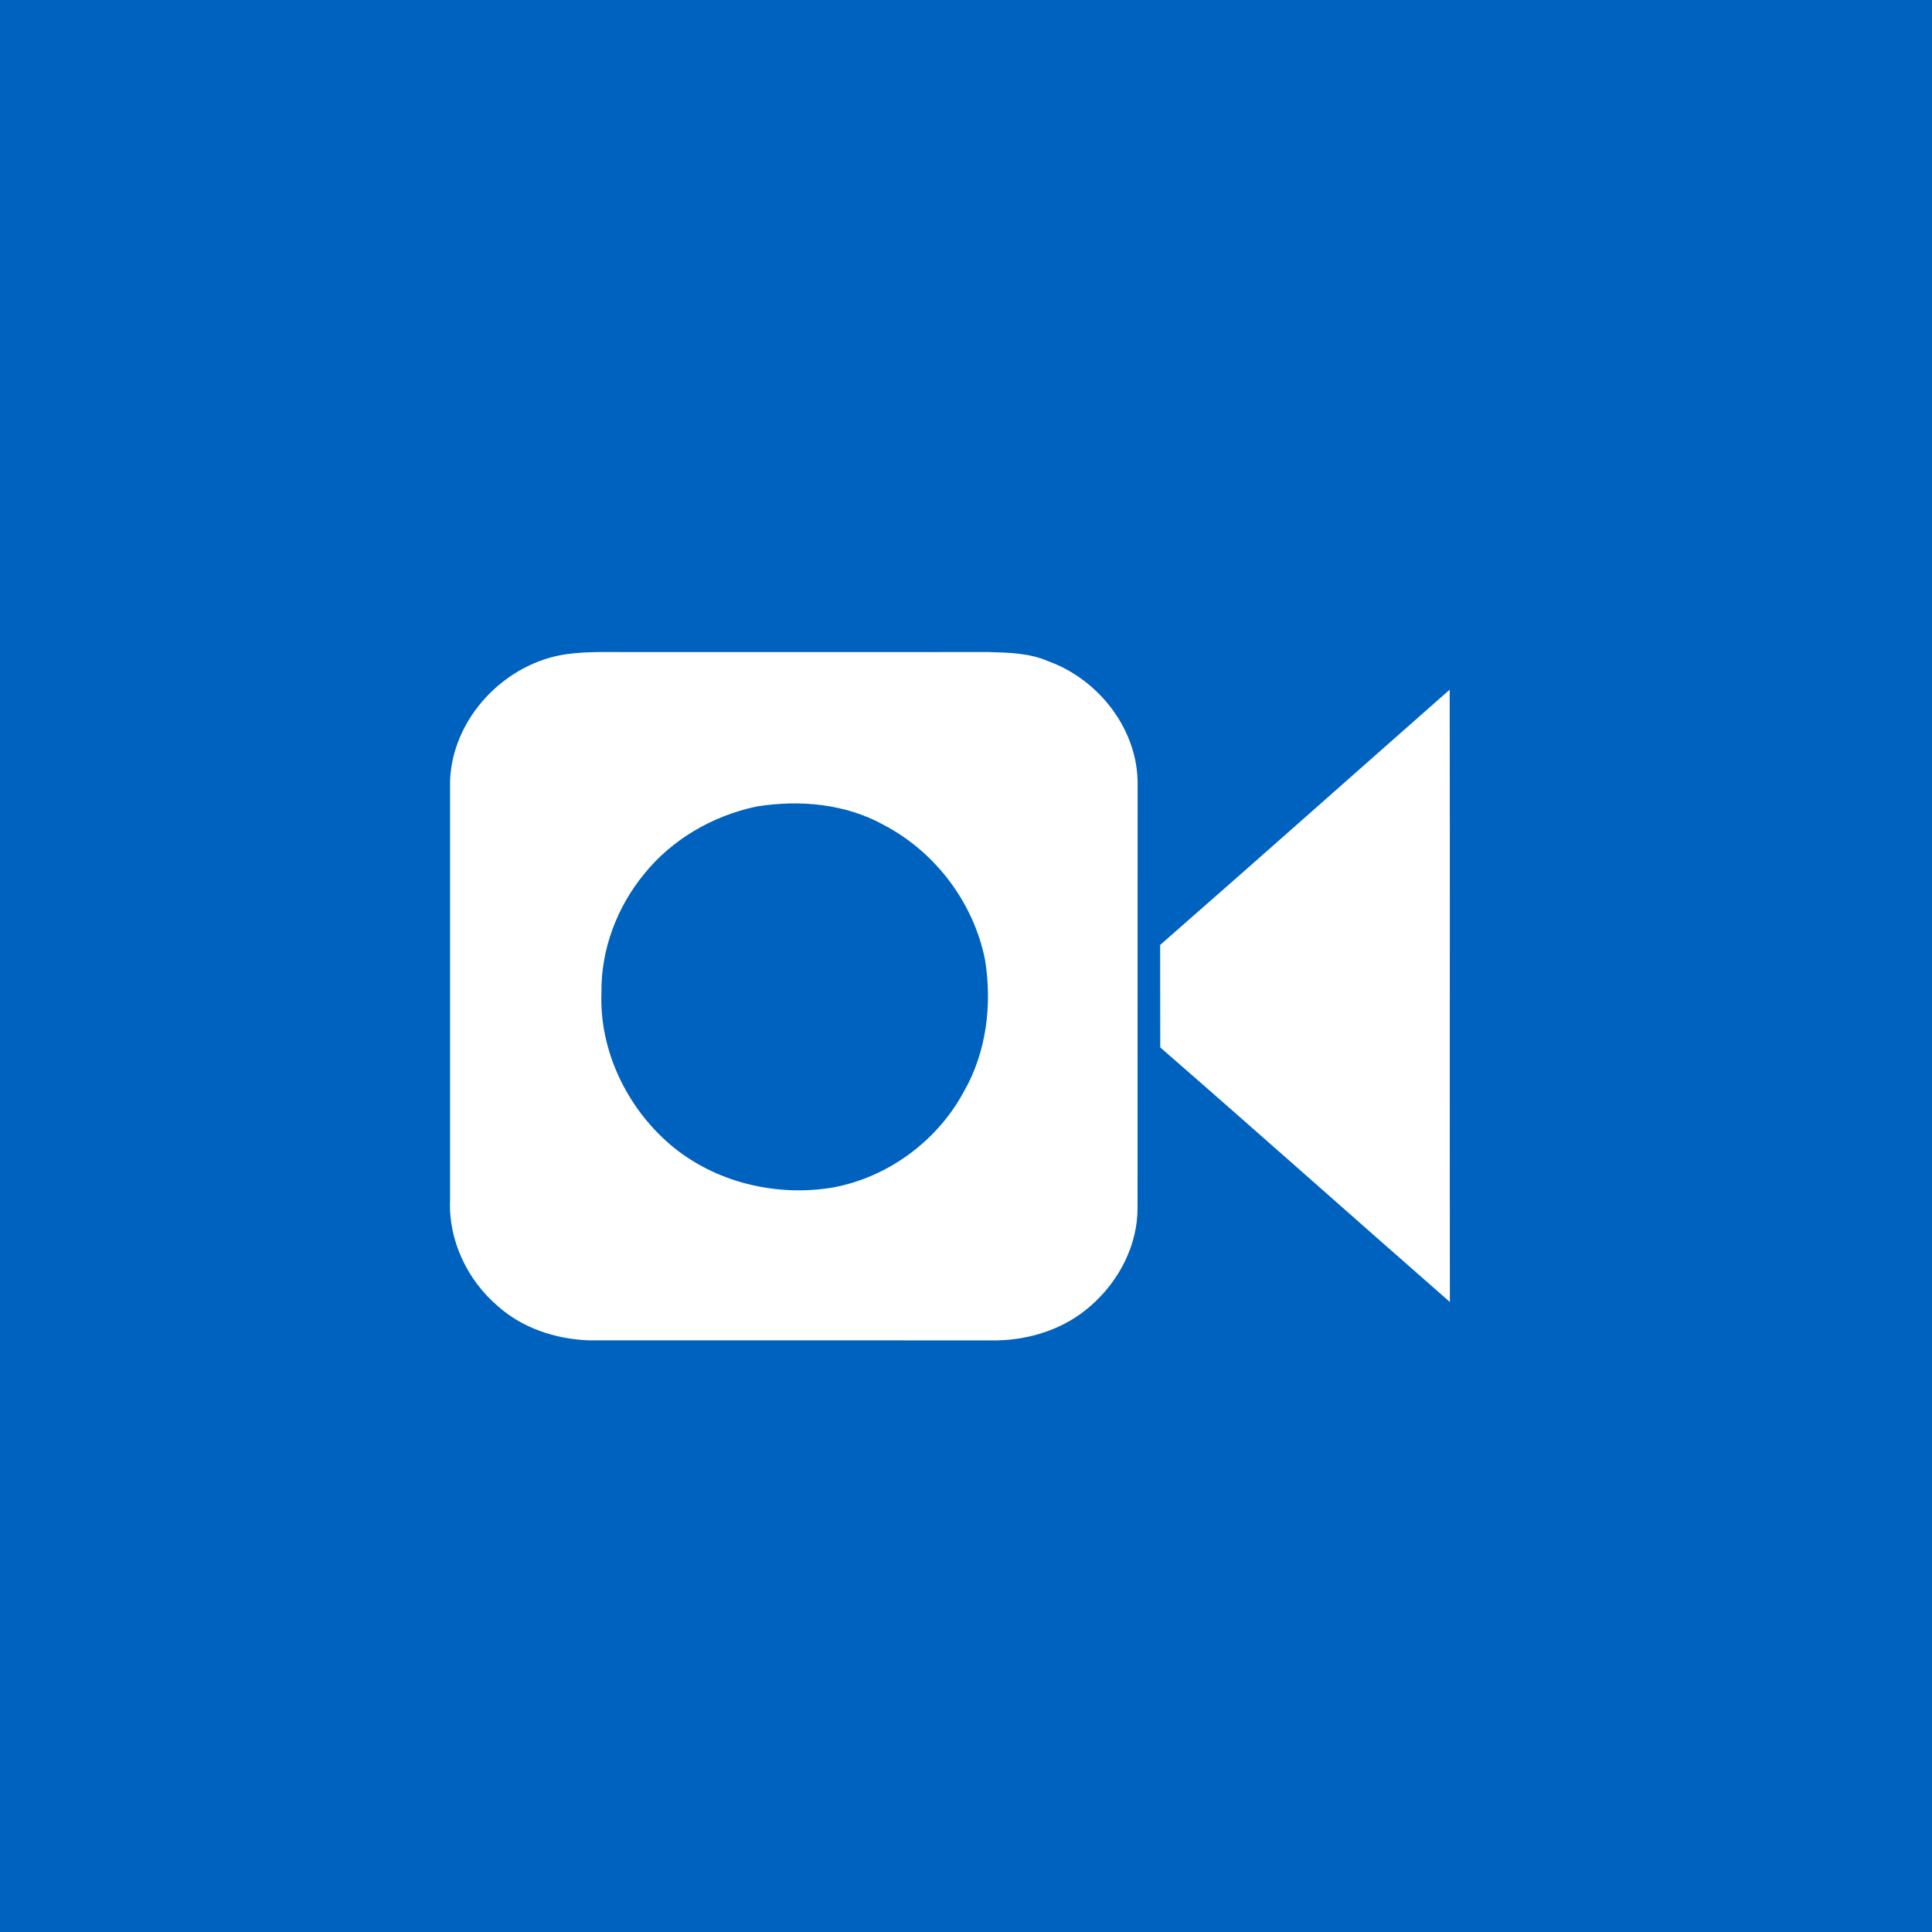 <?xml version="1.0" encoding="UTF-8" ?>
<!DOCTYPE svg PUBLIC "-//W3C//DTD SVG 1.1//EN" "http://www.w3.org/Graphics/SVG/1.1/DTD/svg11.dtd">
<svg width="512pt" height="512pt" viewBox="0 0 512 512" version="1.1" xmlns="http://www.w3.org/2000/svg">
<path fill="#0062bf" opacity="1.00" d=" M 0.00 0.00 L 512.00 0.00 L 512.00 512.00 L 0.00 512.00 L 0.00 0.00 Z" />
<path fill="#ffffff" opacity="1.00" d=" M 150.30 173.34 C 156.17 172.54 162.10 172.86 168.00 172.81 C 199.32 172.80 230.64 172.83 261.96 172.80 C 267.32 172.95 272.87 173.05 277.85 175.26 C 291.29 180.10 301.69 193.52 301.48 208.04 C 301.49 245.35 301.45 282.66 301.46 319.97 C 301.53 329.97 296.52 339.55 289.06 346.04 C 282.25 352.11 273.07 355.09 264.03 355.22 C 228.01 355.18 192.00 355.22 155.98 355.20 C 147.27 354.87 138.47 351.99 131.91 346.12 C 123.84 339.25 118.79 328.64 119.27 317.98 C 119.29 280.97 119.25 243.97 119.27 206.96 C 119.85 190.26 133.89 175.57 150.30 173.34 Z" />
<path fill="#ffffff" opacity="1.00" d=" M 307.45 250.42 C 333.12 227.97 358.59 205.31 384.18 182.77 C 384.28 236.86 384.15 290.95 384.23 345.04 C 358.60 322.60 333.18 299.94 307.48 277.58 C 307.46 268.52 307.44 259.47 307.45 250.42 Z" />
<path fill="#0062bf" opacity="1.00" d=" M 200.42 213.75 C 211.83 211.89 224.06 212.96 234.29 218.67 C 247.93 225.83 258.04 239.26 261.05 254.38 C 262.95 266.20 261.46 278.80 255.43 289.29 C 248.45 302.28 235.50 311.88 221.01 314.65 C 205.83 317.29 189.43 313.39 177.61 303.33 C 166.07 293.45 158.79 278.32 159.39 263.02 C 159.25 251.65 163.49 240.39 170.69 231.64 C 178.09 222.41 188.91 216.19 200.42 213.75 Z" />
</svg>
